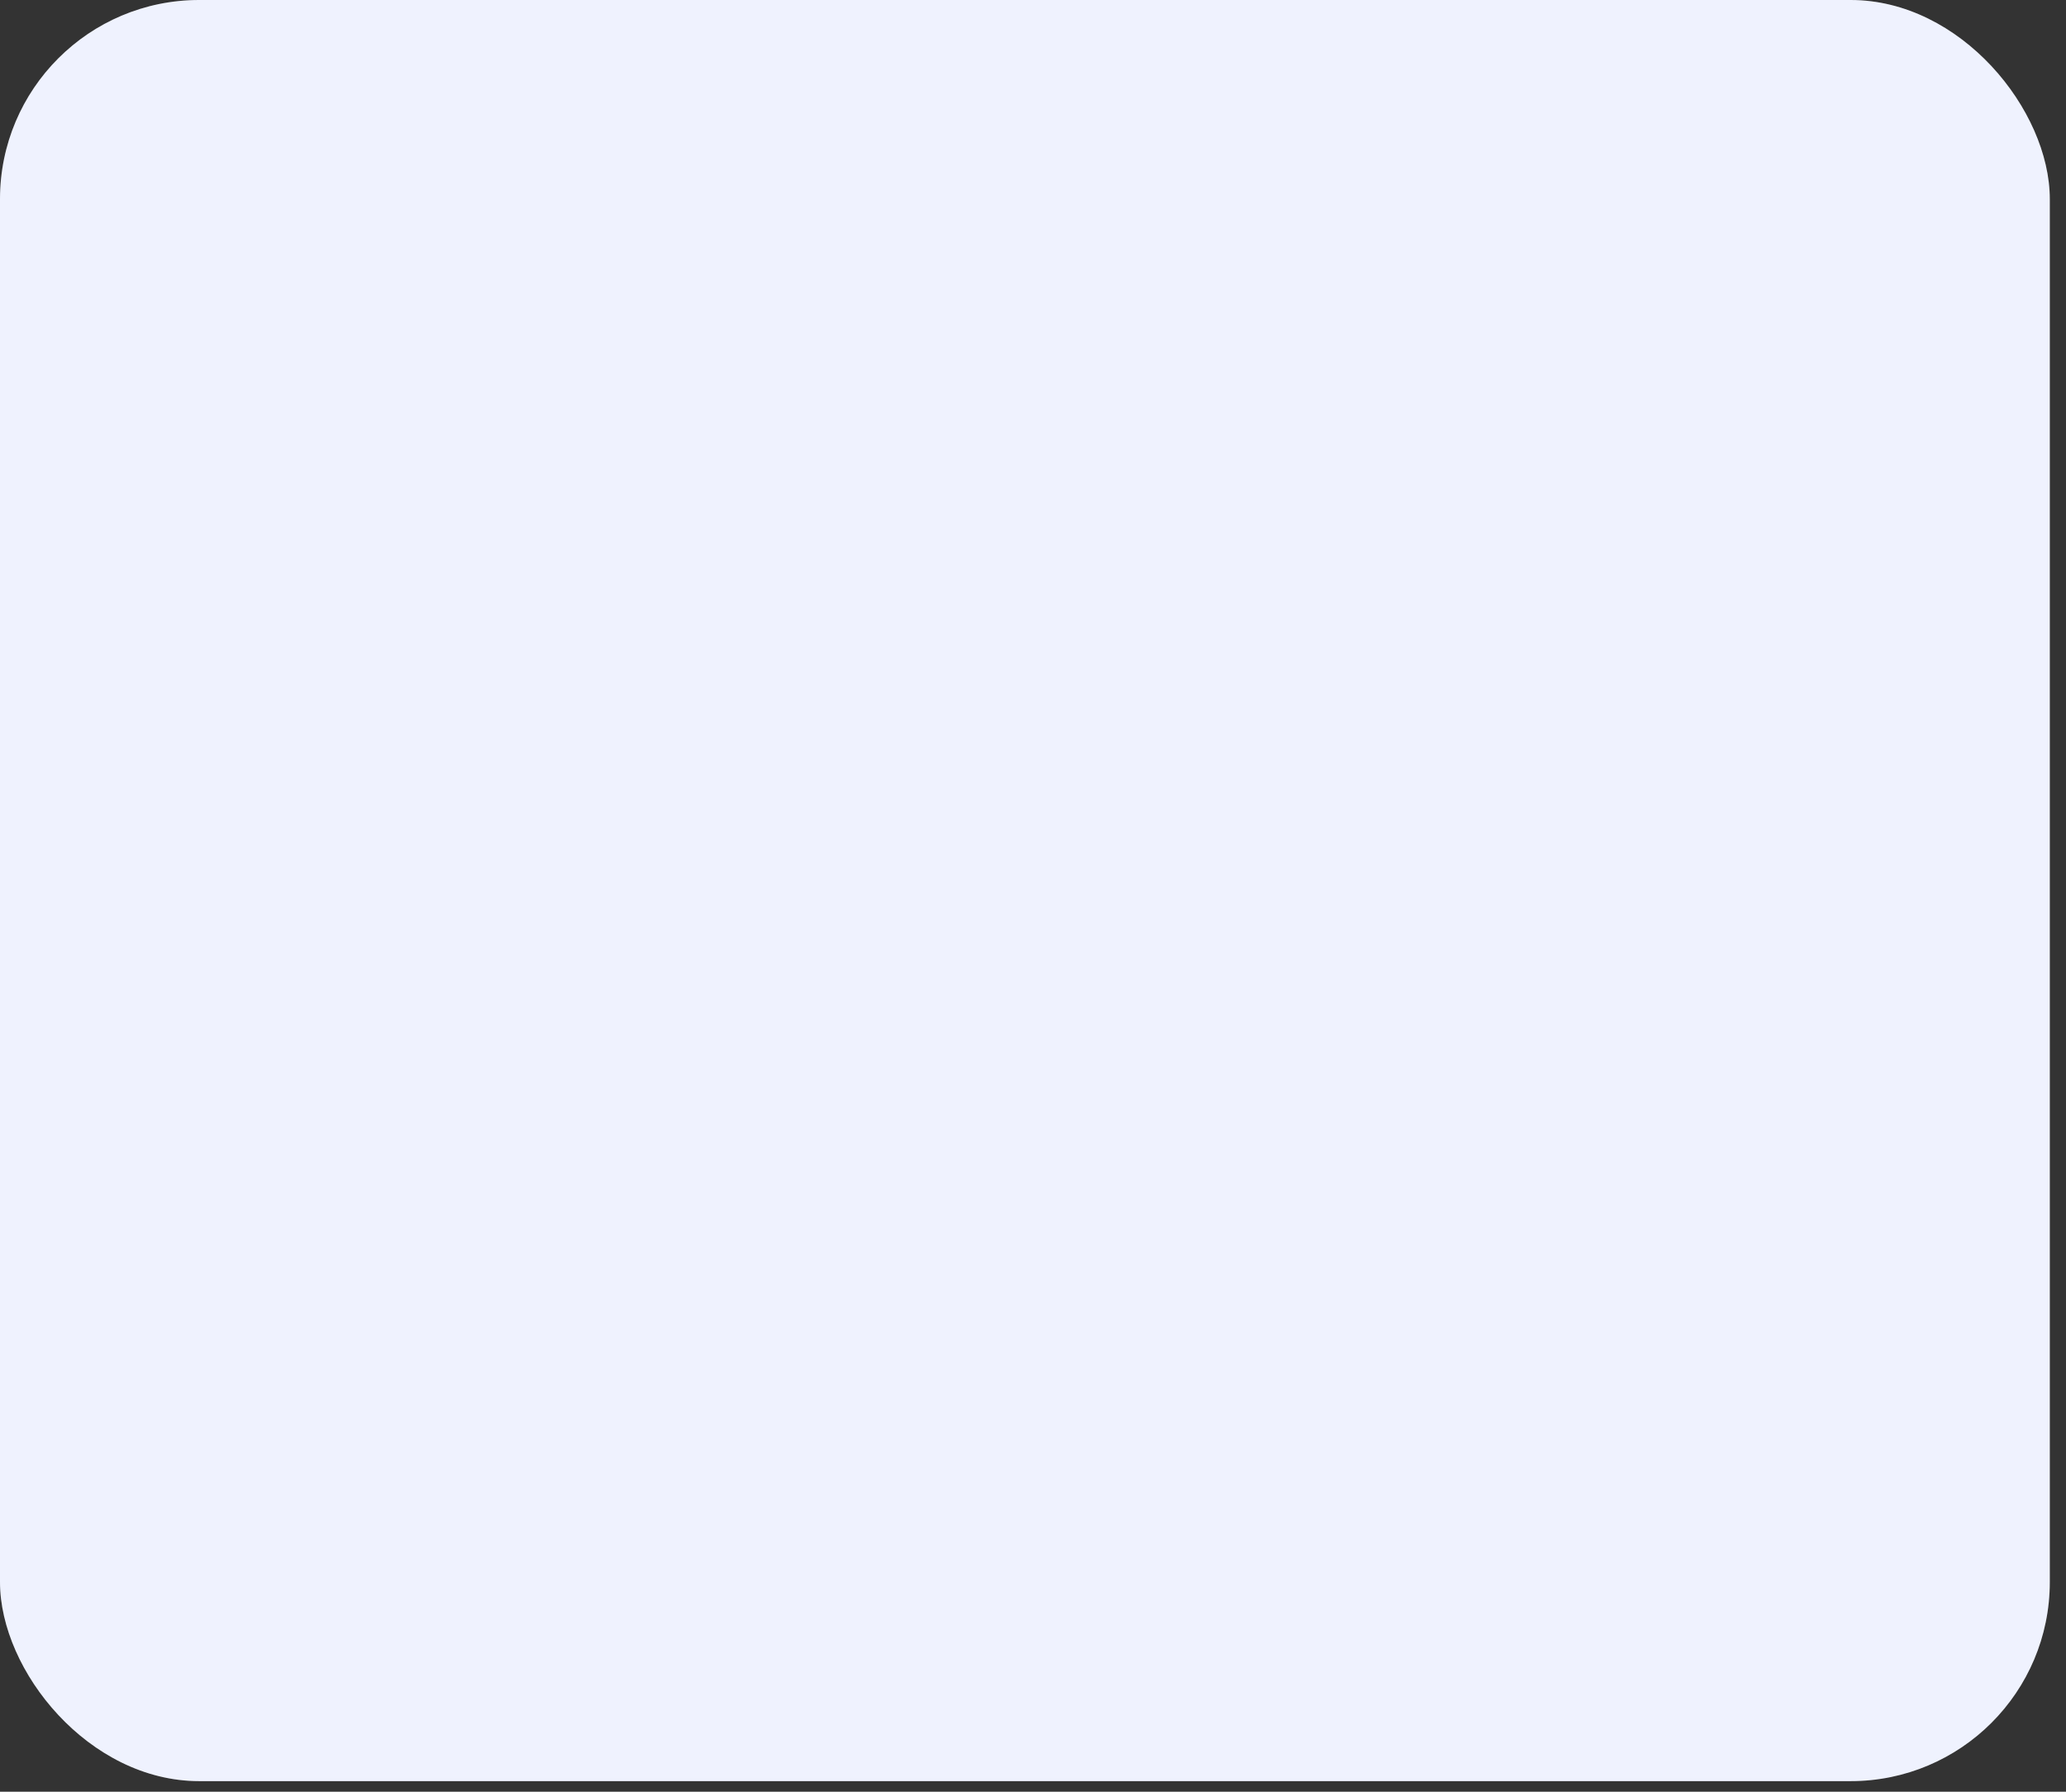 <svg width="83" height="72" viewBox="0 0 83 72" fill="none" xmlns="http://www.w3.org/2000/svg">
<rect x="0" y="0" width="83" height="72" fill="#333333" stroke="none"/>
<rect width="82.349" height="71.574" rx="8" fill="white"/>
<rect width="82.349" height="71.574" rx="8" fill="#5E81F4" fill-opacity="0.1"/>
</svg>
